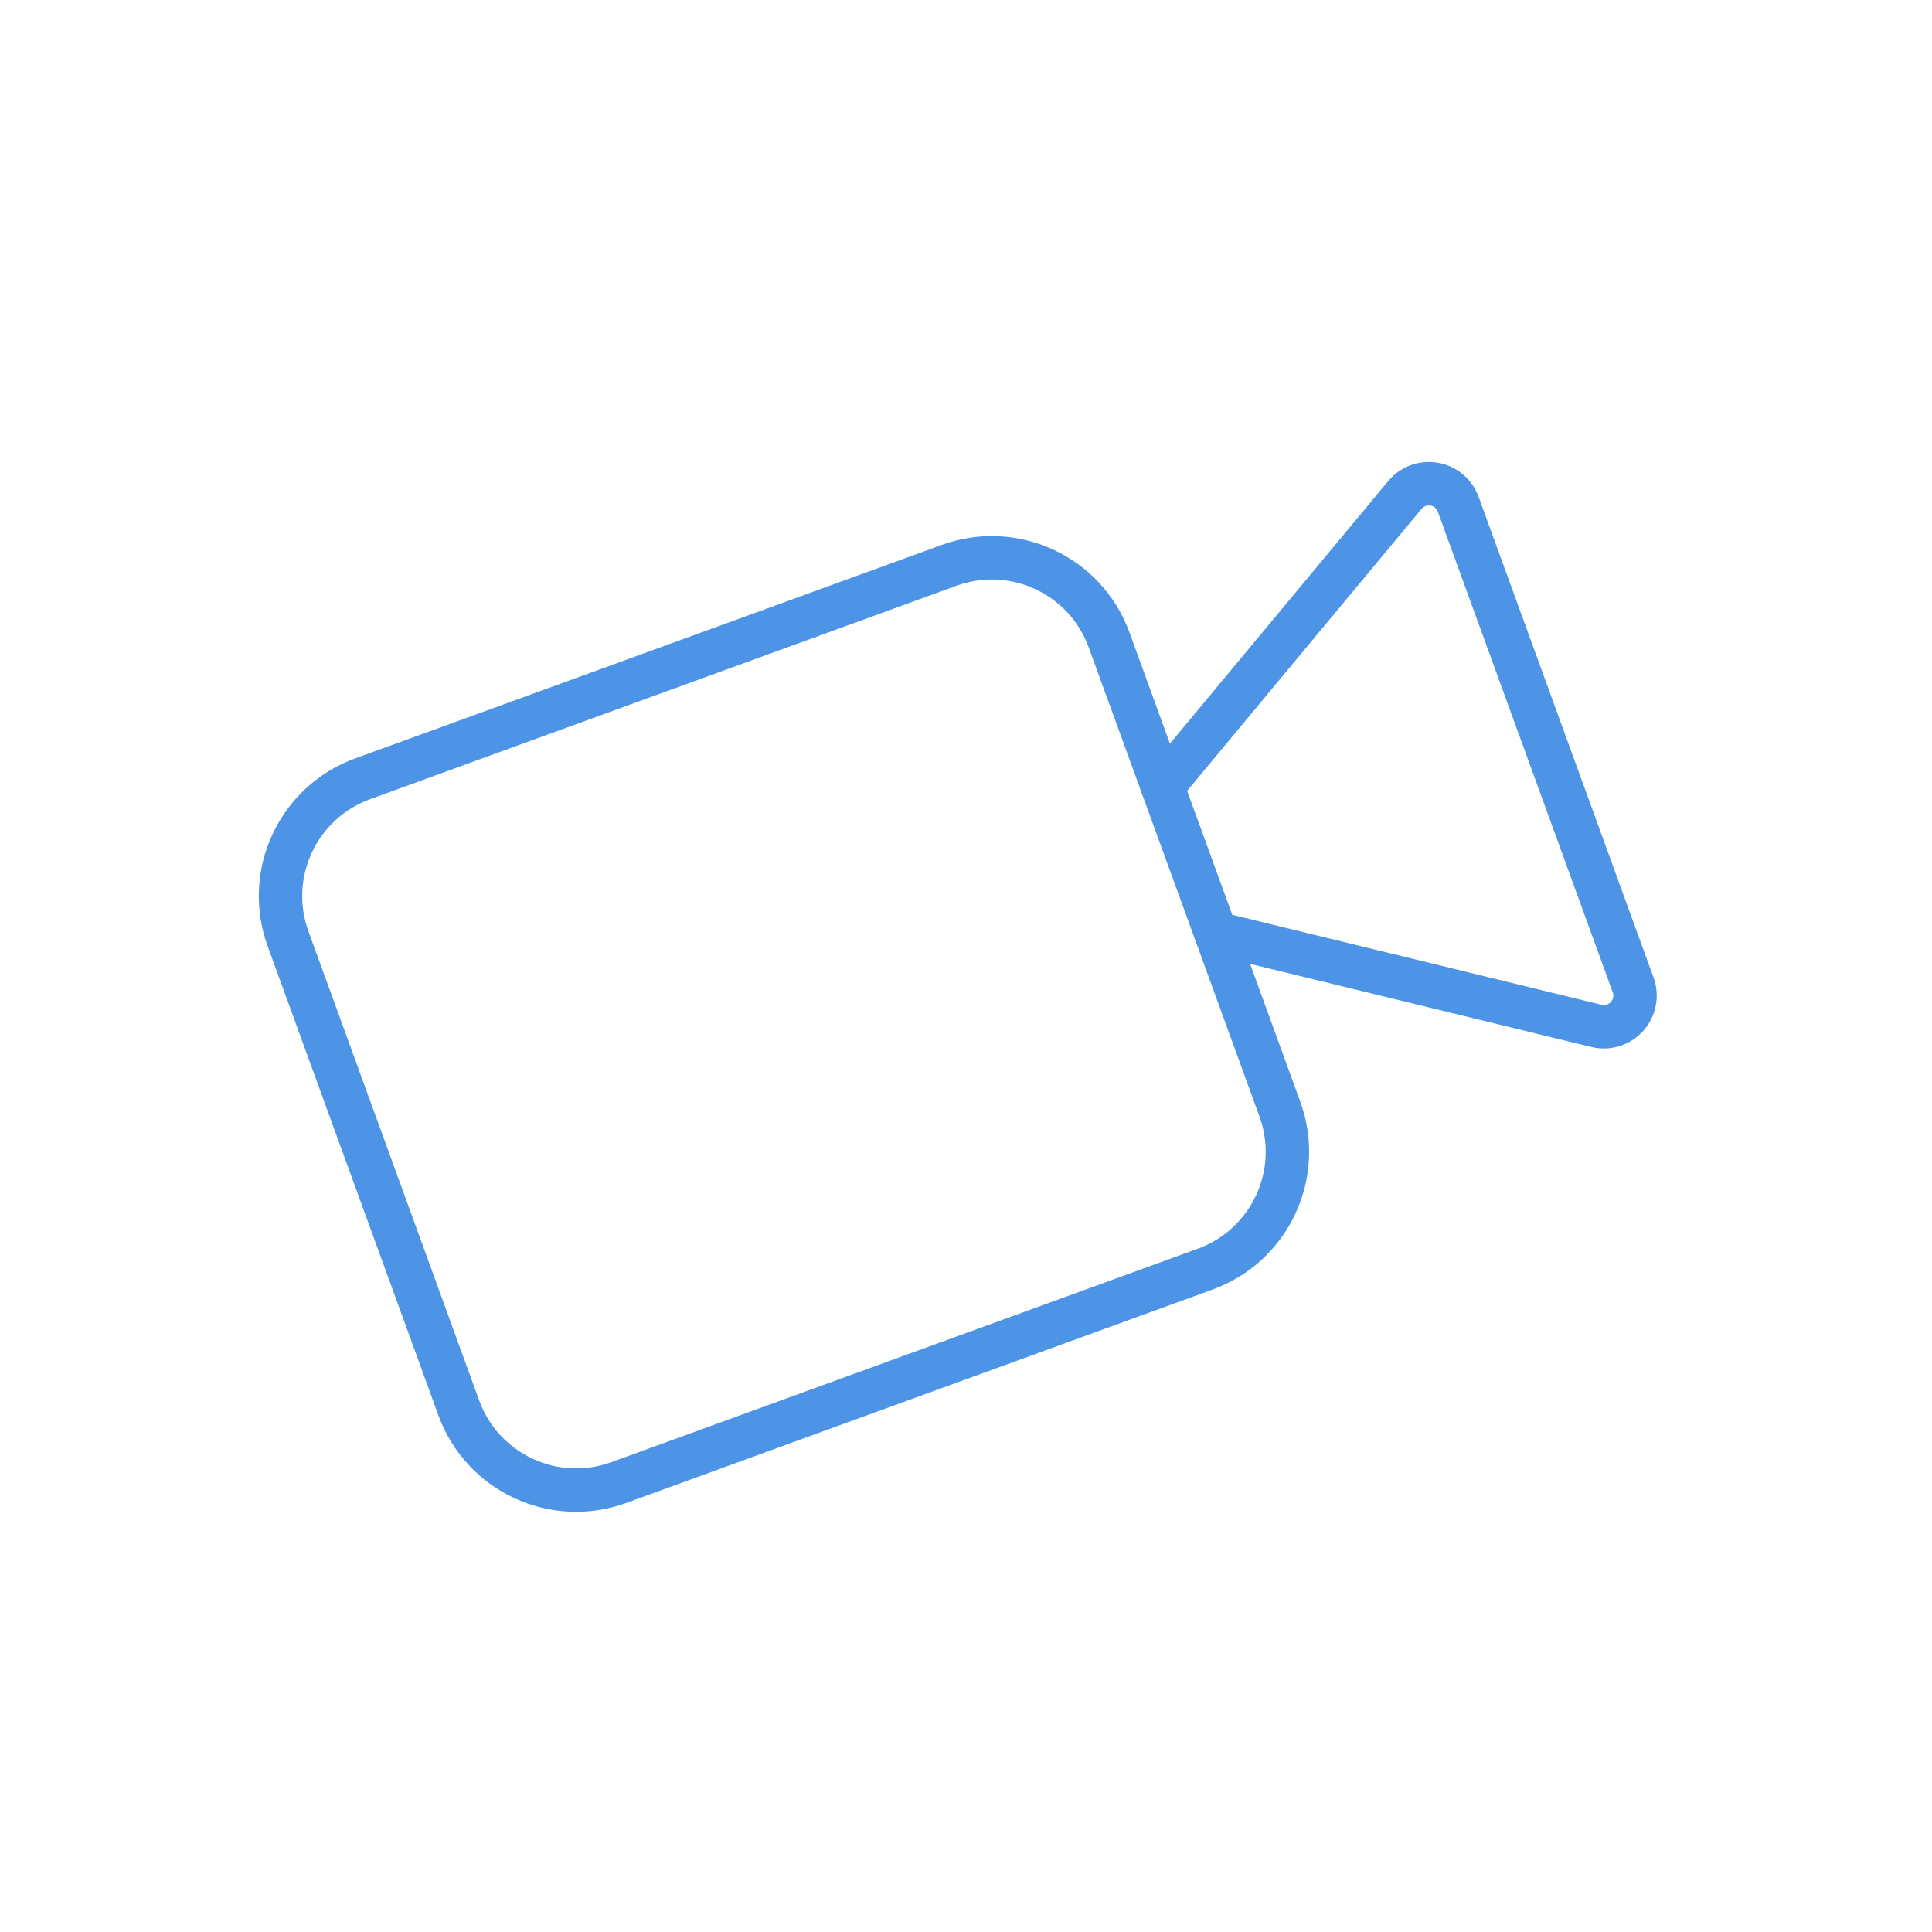 <svg width="89" height="89" viewBox="0 0 89 89" fill="none" xmlns="http://www.w3.org/2000/svg">
<g clip-path="url(#clip0_3_25)">
<path d="M56.009 42.987L73.543 47.259C73.796 47.32 74.061 47.312 74.309 47.234C74.557 47.157 74.78 47.014 74.953 46.821C75.127 46.627 75.244 46.39 75.294 46.134C75.343 45.879 75.322 45.615 75.233 45.371L67.174 23.228C67.088 22.991 66.94 22.78 66.746 22.617C66.552 22.455 66.319 22.347 66.07 22.303C65.821 22.26 65.564 22.283 65.327 22.37C65.09 22.458 64.879 22.606 64.718 22.801L53.551 36.233" stroke="#4D94E6" stroke-width="2" stroke-linecap="round" stroke-linejoin="round"/>
<path d="M43.722 26.043L16.706 35.876C13.722 36.962 12.184 40.262 13.27 43.246L21.136 64.859C22.222 67.843 25.522 69.381 28.506 68.295L55.522 58.462C58.506 57.376 60.045 54.076 58.959 51.092L51.092 29.479C50.006 26.495 46.707 24.957 43.722 26.043Z" stroke="#4D94E6" stroke-width="2" stroke-linecap="round" stroke-linejoin="round"/>
</g>
<defs>
<clipPath id="clip0_3_25">
<rect width="69" height="69" fill="white" transform="translate(0 23.599) rotate(-20)"/>
</clipPath>
</defs>
</svg>

